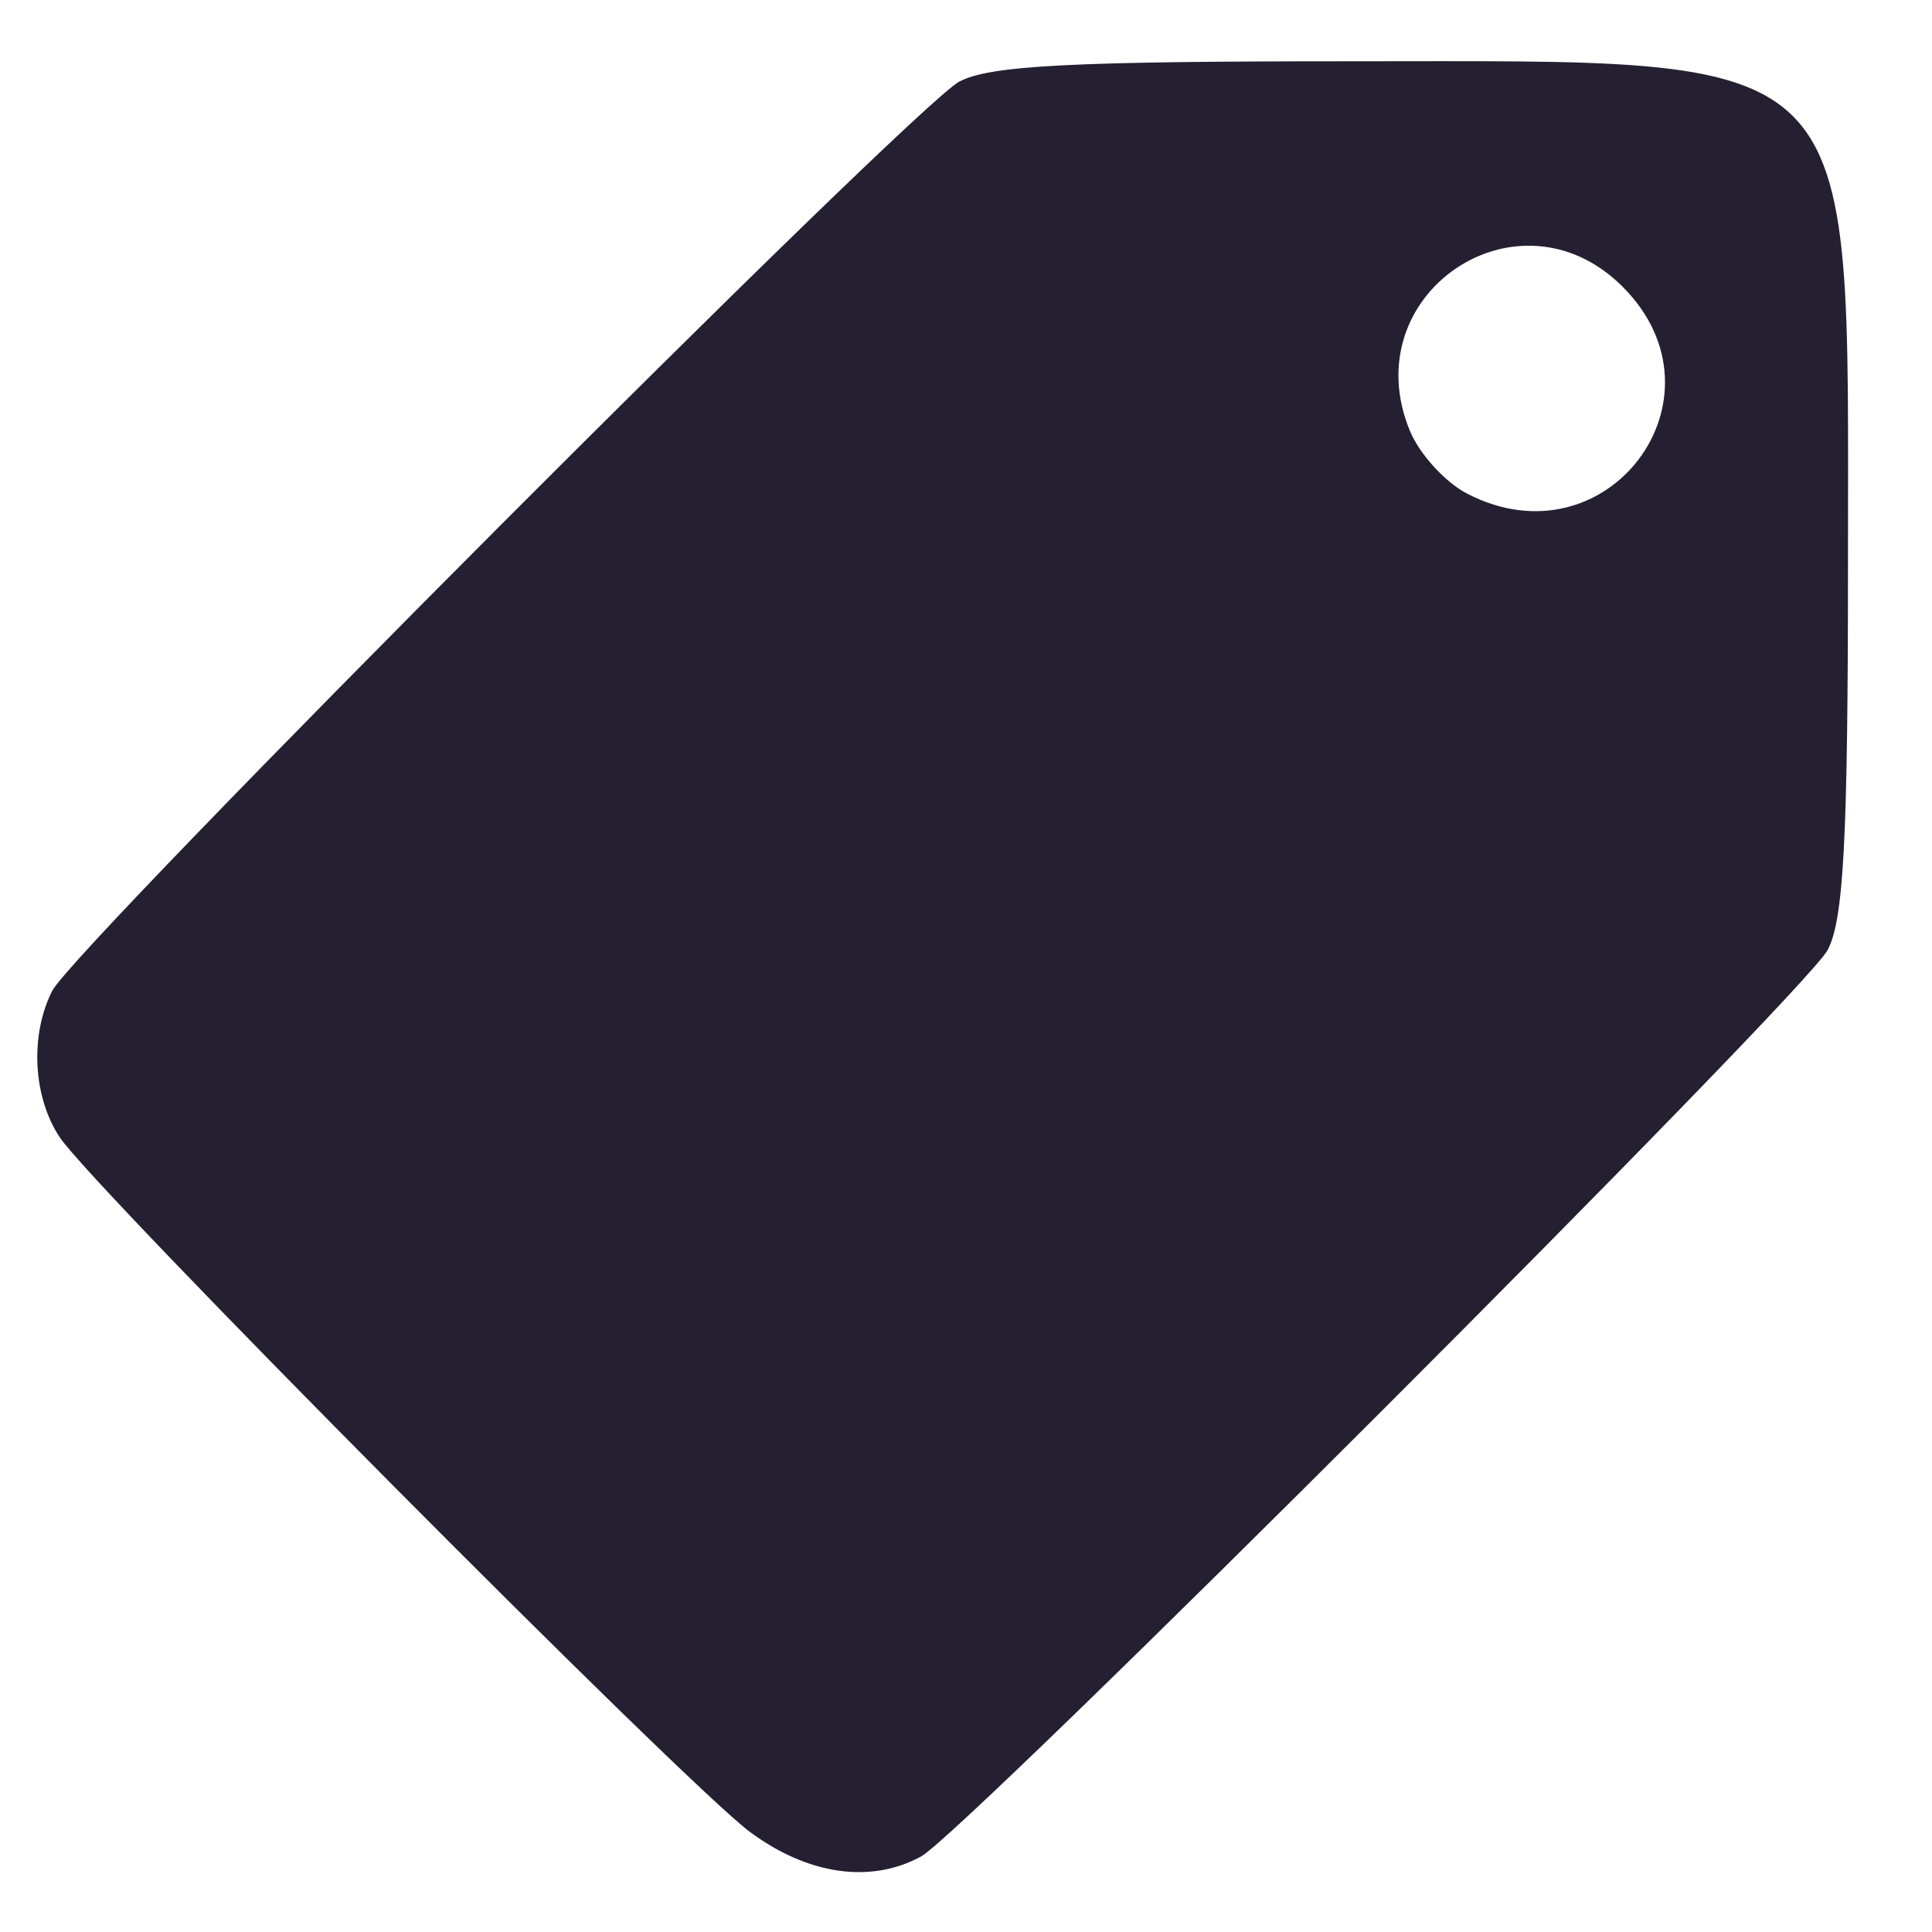 <svg xmlns="http://www.w3.org/2000/svg" width="16" height="16" version="1.1">
 <g transform="matrix(1.067,0,0,1.067,-868.797,32.017)" style="fill:#241f31">
  <path d="m821.391-15.597c0.342-0.186 6.86-6.702 7.037-7.036 0.125-0.235 0.158-0.866 0.158-3.022 0-4.03 0.154-3.876-3.876-3.876-2.156 0-2.788 0.033-3.022 0.158-0.357 0.19-6.867 6.716-7.04 7.057-0.174 0.344-0.15 0.822 0.058 1.136 0.263 0.397 4.853 5.017 5.356 5.391 0.45 0.334 0.937 0.405 1.329 0.192zm4.239-10.578c-0.17-0.088-0.37-0.307-0.444-0.487-0.439-1.061 0.841-1.929 1.651-1.119 0.861 0.861-0.121 2.168-1.207 1.606z" style="fill:#241f31"/>
 </g>
</svg>
